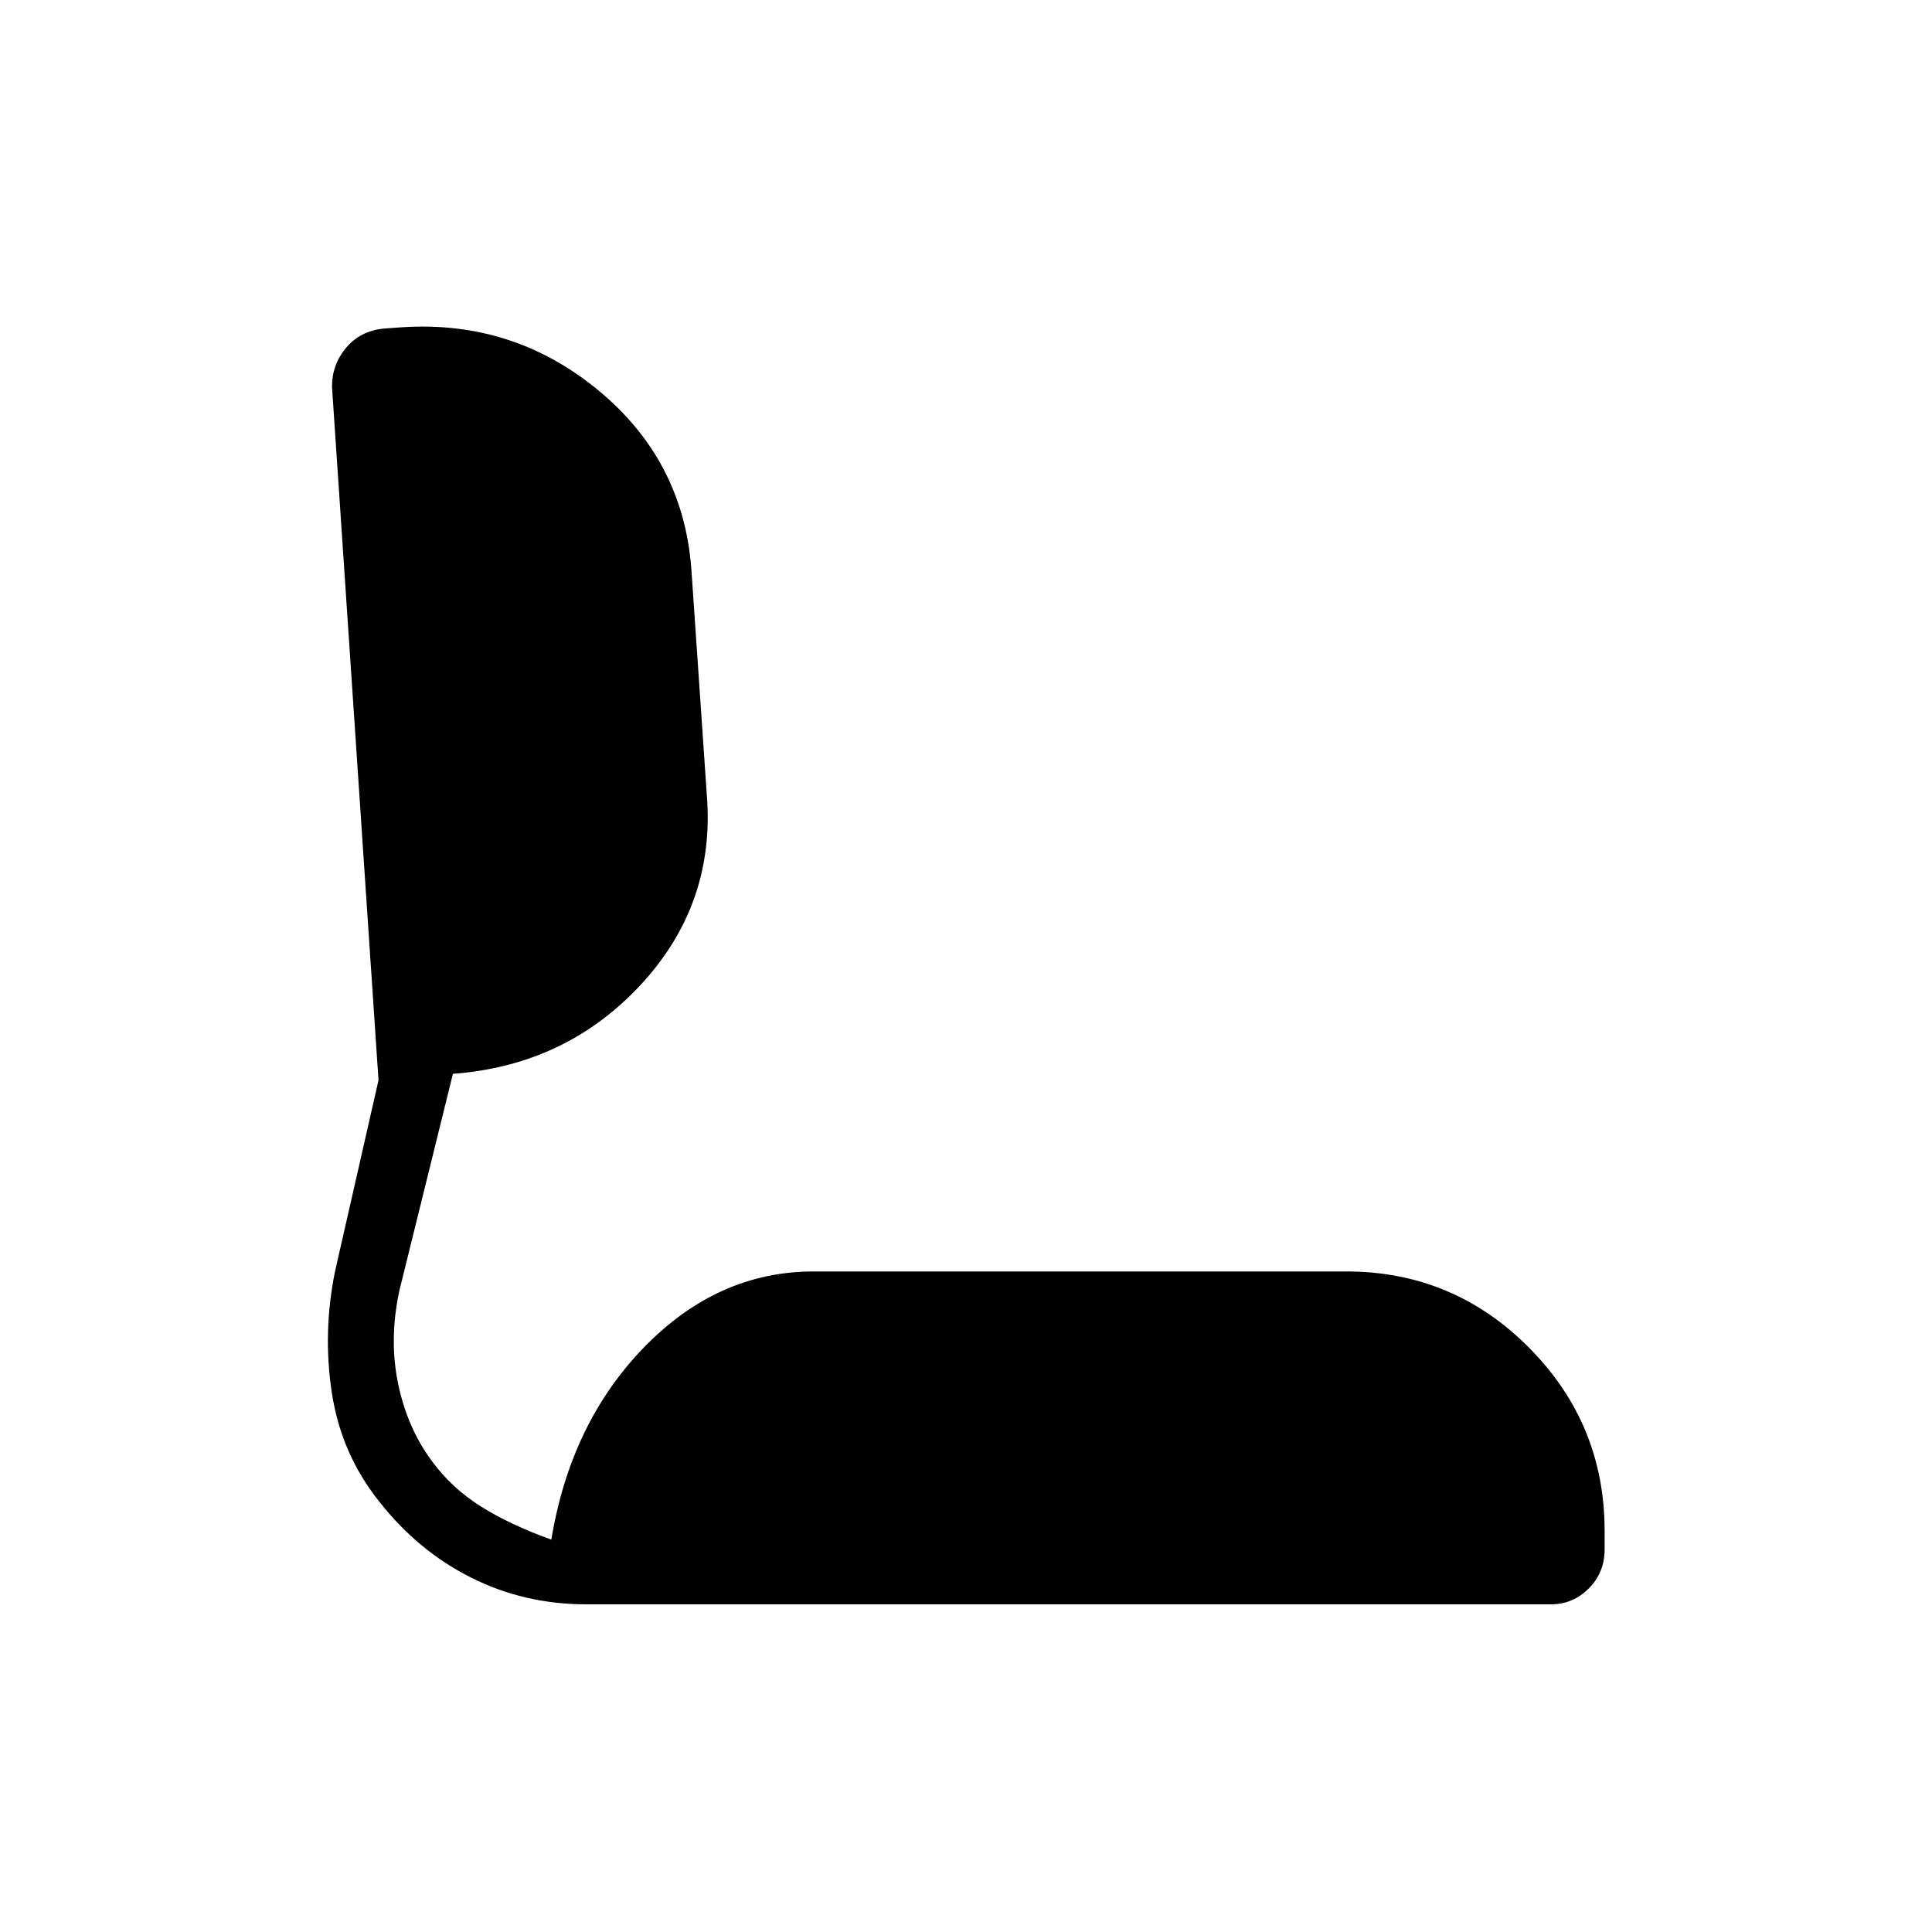 <svg xmlns="http://www.w3.org/2000/svg" height="40" viewBox="0 -960 960 960" width="40"><path d="M291.22-162.82q-30.71 0-57.16-13.29-26.46-13.29-45.68-37.85-18.87-23.68-23.48-53.87-4.62-30.2 1.61-60.59l21.57-94.81-23.11-344.55q-.06-10.86 6.86-19.25 6.91-8.38 18.49-9.68l9.62-.69q55.01-3.51 97.17 31.18 42.16 34.68 46.39 88.53l7.73 112.91q4.23 54.15-32.9 94.15-37.12 39.99-93.28 44.22l-26.64 107.87q-5.15 24.09-.58 46.12 4.58 22.04 16.86 38.54 9.77 13.3 24.18 22.38 14.4 9.08 35.08 16.53 9.61-58.12 46.2-95.69t84.21-37.57h264.52q53.26 0 90.86 37.85 37.59 37.85 37.59 91.11v9.1q0 11.58-7.88 19.47-7.89 7.88-18.74 7.88H291.22Z"/></svg>